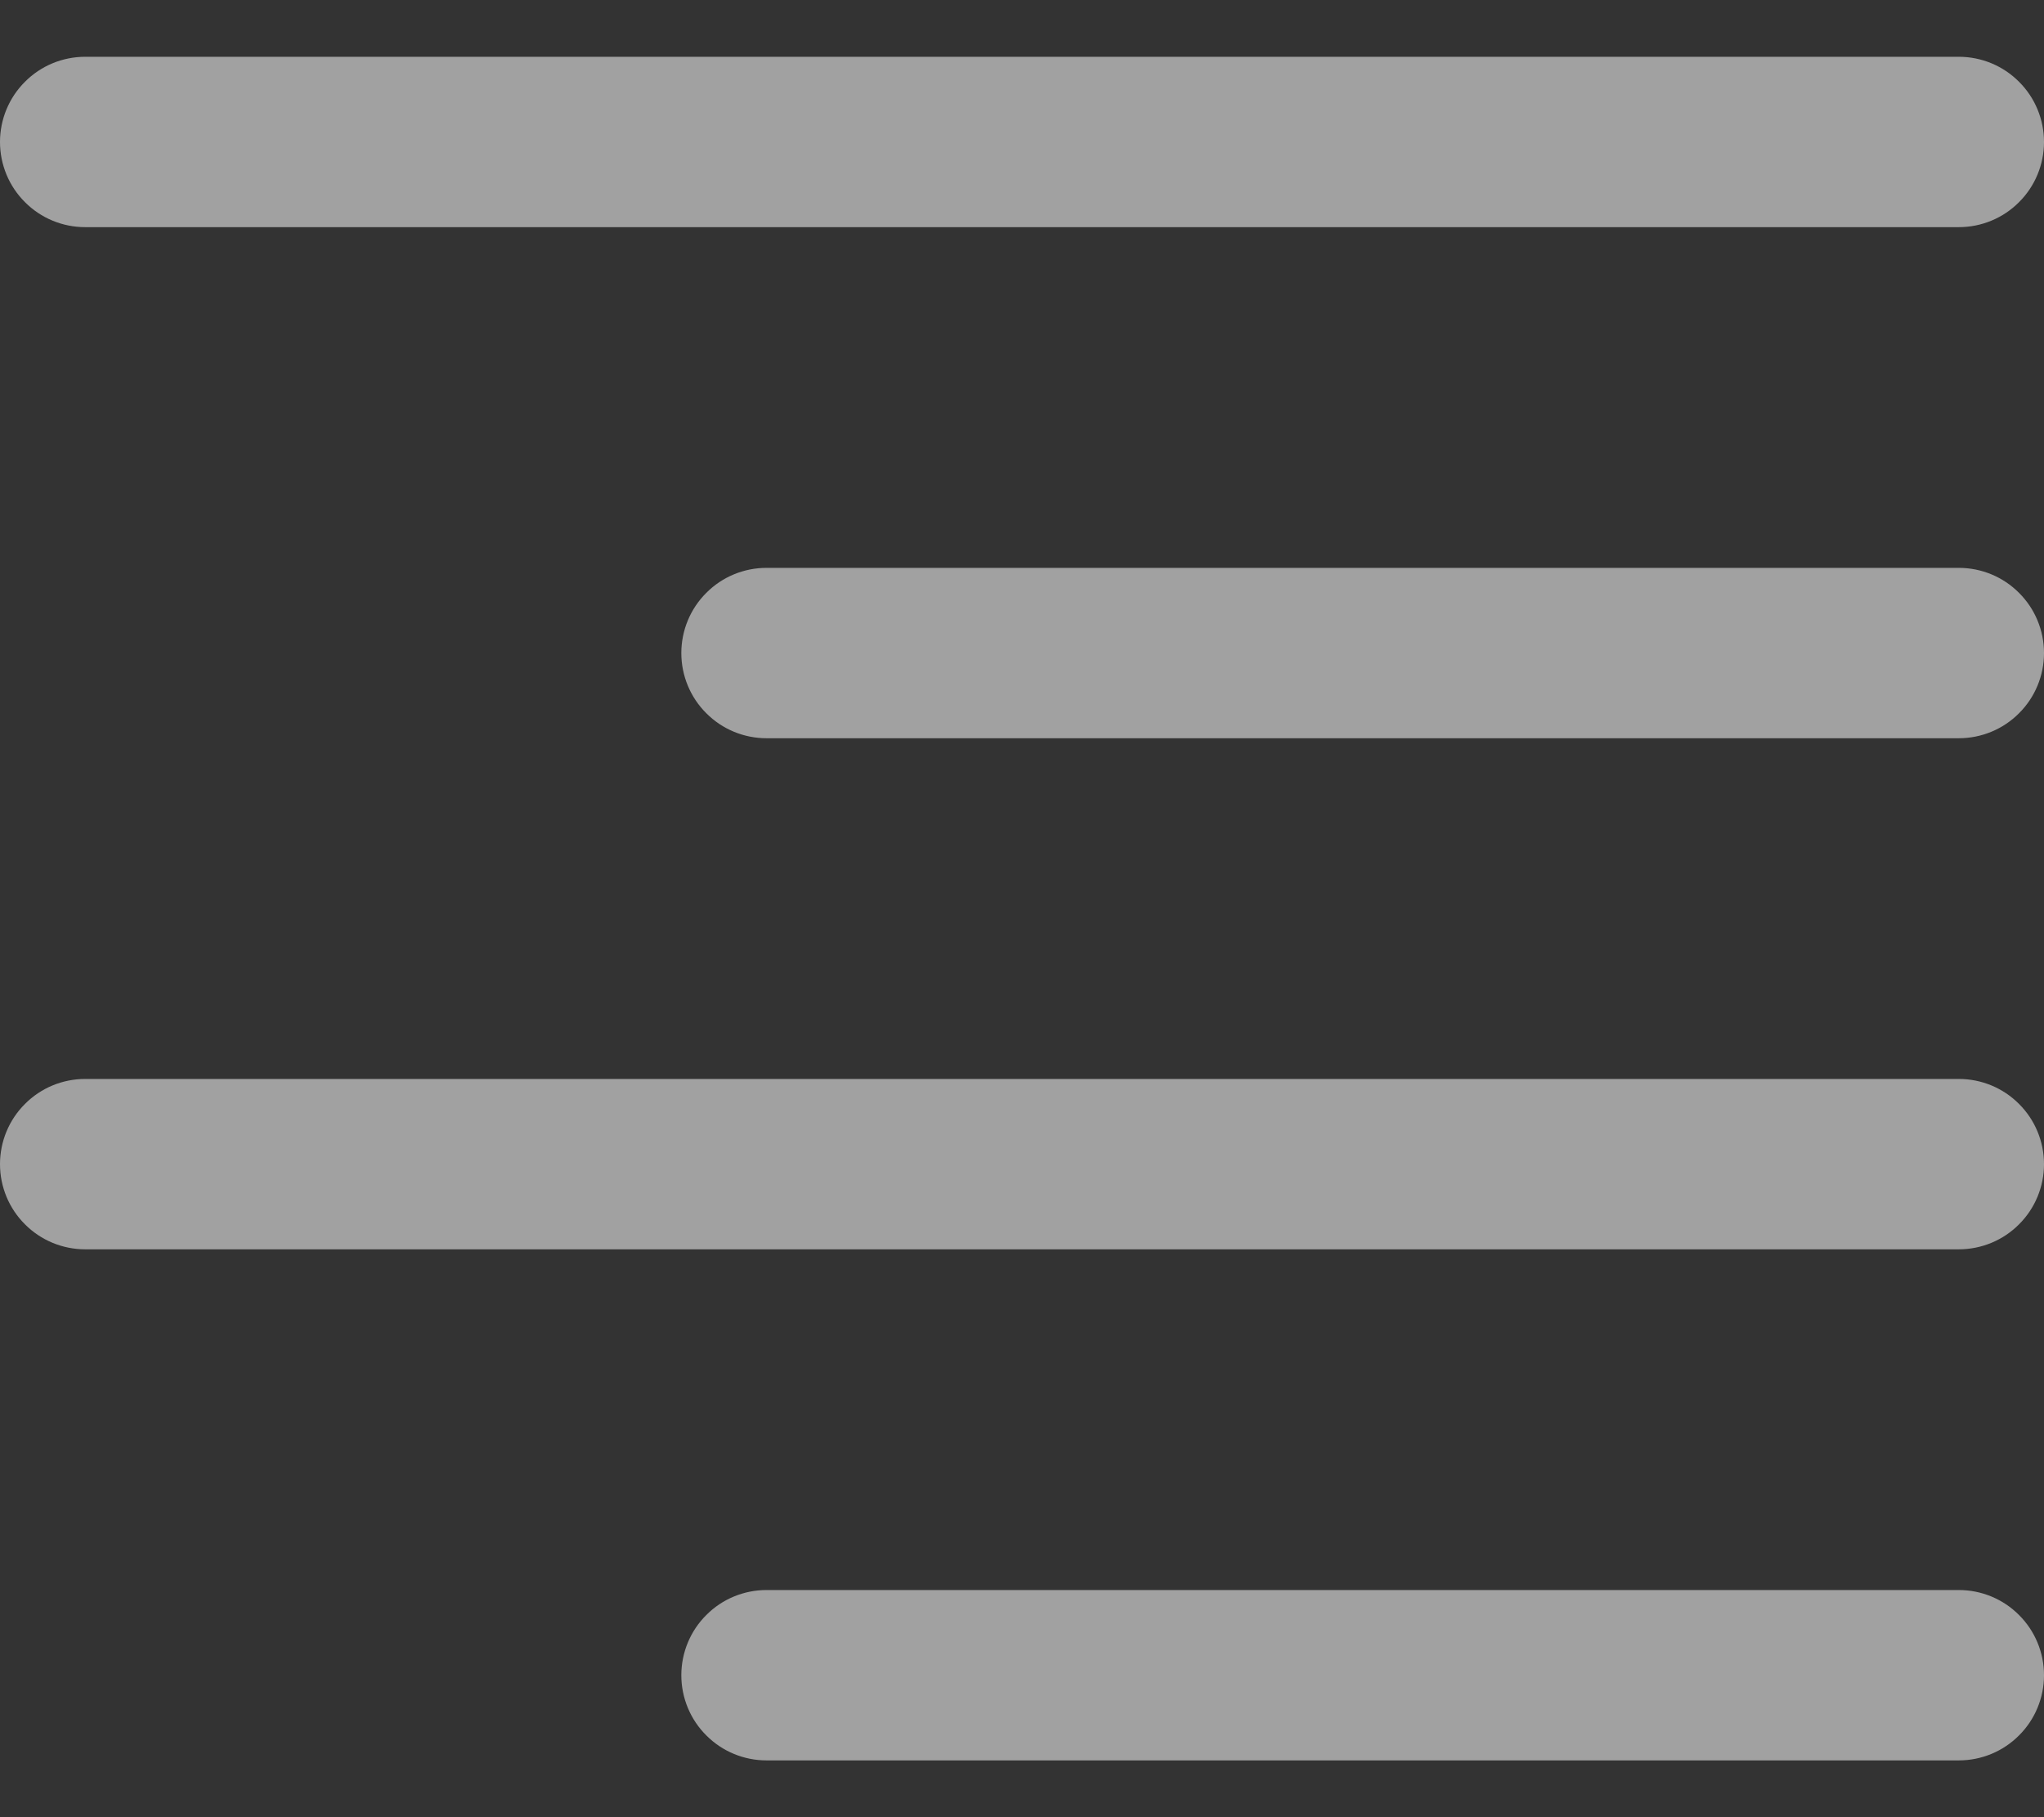 <svg width="18" height="16" viewBox="0 0 18 16" fill="none" xmlns="http://www.w3.org/2000/svg">
<rect x="0" y="0" width="18" height="16" fill="#333333" stroke="none"/>
<path fill-rule="evenodd" clip-rule="evenodd" d="M6 14.75C6 14.551 6.079 14.36 6.22 14.22C6.36 14.079 6.551 14 6.75 14H17.25C17.449 14 17.64 14.079 17.78 14.22C17.921 14.36 18 14.551 18 14.75C18 14.949 17.921 15.14 17.78 15.28C17.64 15.421 17.449 15.5 17.25 15.5H6.75C6.551 15.5 6.36 15.421 6.22 15.28C6.079 15.14 6 14.949 6 14.75ZM0 10.25C0 10.051 0.079 9.86 0.22 9.72C0.36 9.579 0.551 9.5 0.75 9.5H17.25C17.449 9.5 17.64 9.579 17.78 9.72C17.921 9.86 18 10.051 18 10.25C18 10.449 17.921 10.64 17.78 10.78C17.64 10.921 17.449 11 17.25 11H0.75C0.551 11 0.36 10.921 0.22 10.78C0.079 10.64 0 10.449 0 10.25ZM6 5.75C6 5.551 6.079 5.36 6.22 5.22C6.36 5.079 6.551 5 6.75 5H17.25C17.449 5 17.64 5.079 17.78 5.22C17.921 5.36 18 5.551 18 5.75C18 5.949 17.921 6.14 17.78 6.28C17.64 6.421 17.449 6.5 17.25 6.5H6.75C6.551 6.5 6.36 6.421 6.22 6.28C6.079 6.14 6 5.949 6 5.75ZM0 1.25C0 1.051 0.079 0.86 0.22 0.72C0.36 0.579 0.551 0.5 0.75 0.5H17.25C17.449 0.5 17.64 0.579 17.78 0.72C17.921 0.86 18 1.051 18 1.25C18 1.449 17.921 1.64 17.78 1.78C17.64 1.921 17.449 2 17.25 2H0.75C0.551 2 0.36 1.921 0.22 1.78C0.079 1.64 0 1.449 0 1.25Z" fill="white" fill-opacity="0.54"/>
</svg>
